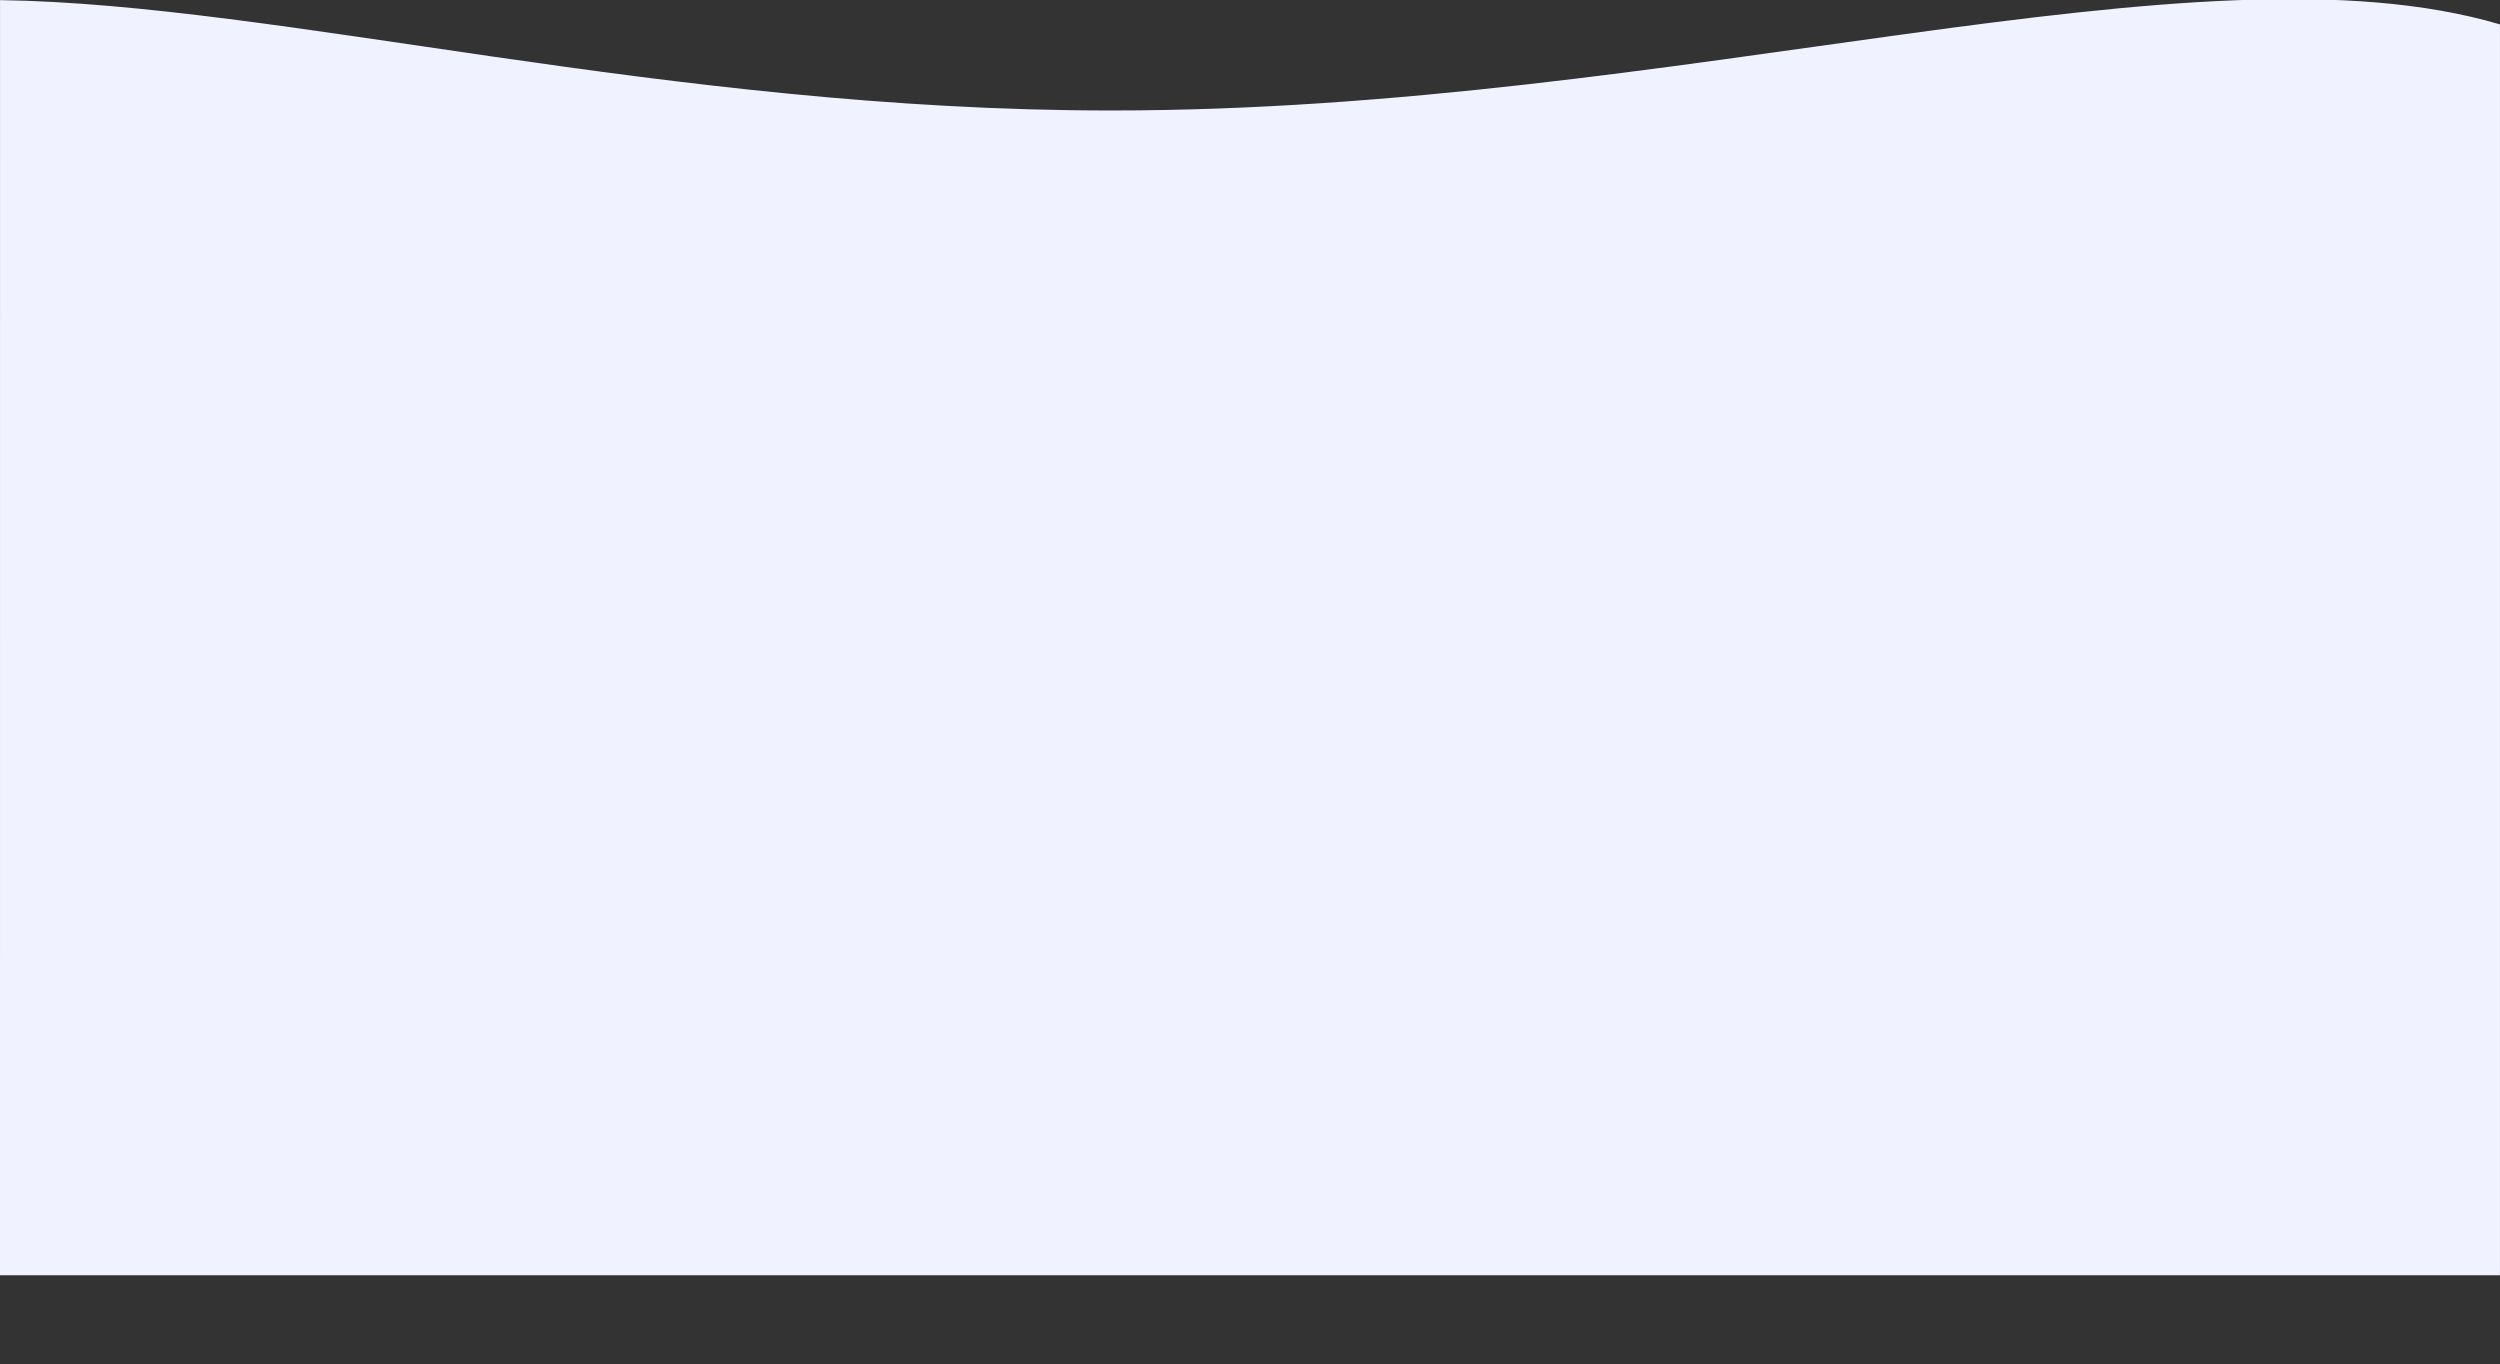 <svg width="1435" height="783" viewBox="0 0 1435 783" fill="none" xmlns="http://www.w3.org/2000/svg">
  <rect x="0" y="0" width="1435" height="783" fill="#333333" stroke="none"/>
  <path d="M638.356 63.415C964.093 63.415 1261.77 -37.152 1434.98 14.001C1434.98 56.999 1434.98 731.999 1434.98 731.999L915 731.998C483 732.001 281.5 732.001 0 732.002C0 488.061 0.018 140.5 0.018 0.065C160.405 2.35 383.565 63.415 637.392 63.415L638.356 63.415Z" fill="#f0f2ff"/>
</svg>
